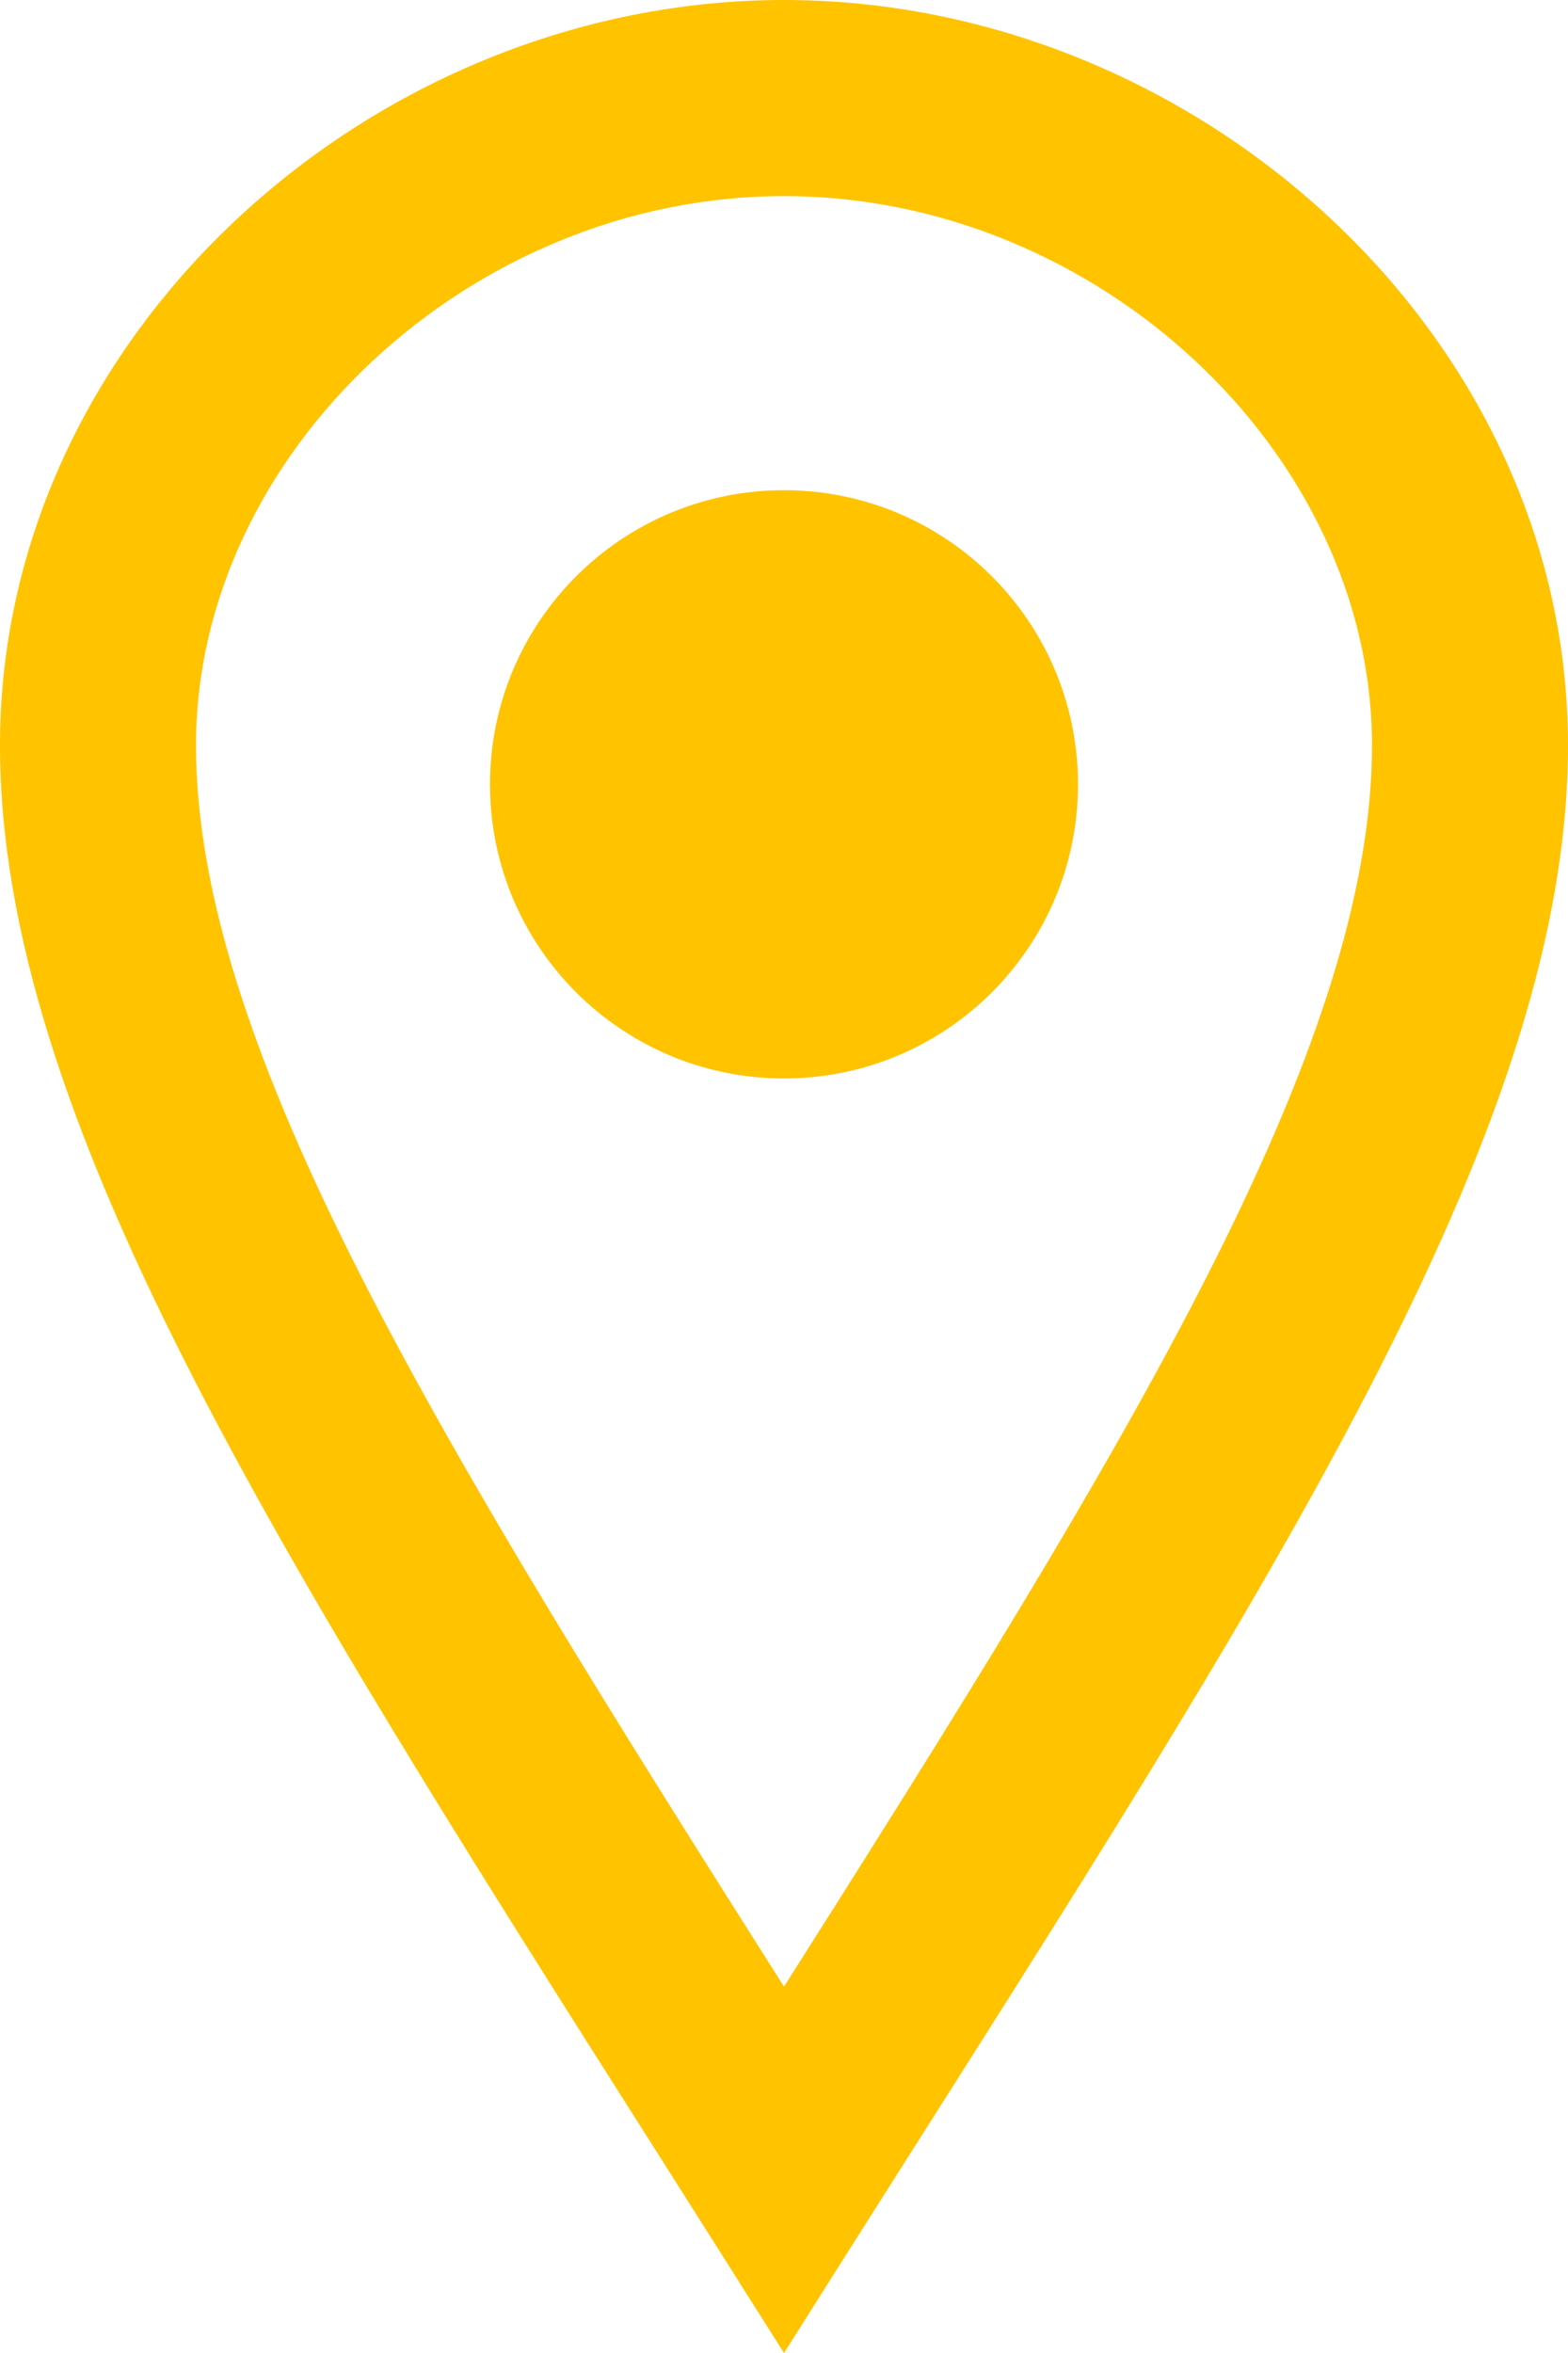 <svg width="16" height="24" viewBox="0 0 16 24" fill="none" xmlns="http://www.w3.org/2000/svg">
<path fill-rule="evenodd" clip-rule="evenodd" d="M8 0C3.802 0 0 3.403 0 7.602C0 11.391 2.825 15.842 6.707 21.958L6.707 21.958C7.126 22.619 7.558 23.299 8 24C8.442 23.299 8.873 22.619 9.293 21.958L9.293 21.958C13.175 15.842 16 11.391 16 7.602C16 3.403 12.199 0 8 0ZM8 2C11.196 2 14 4.618 14 7.602C14 10.695 11.507 14.734 8 20.263C4.493 14.734 2 10.695 2 7.602C2 4.618 4.804 2 8 2ZM5 8C5 9.657 6.343 11 8 11C9.657 11 11 9.657 11 8C11 6.343 9.657 5 8 5C6.343 5 5 6.343 5 8Z" fill="#FFC300"/>
</svg>
